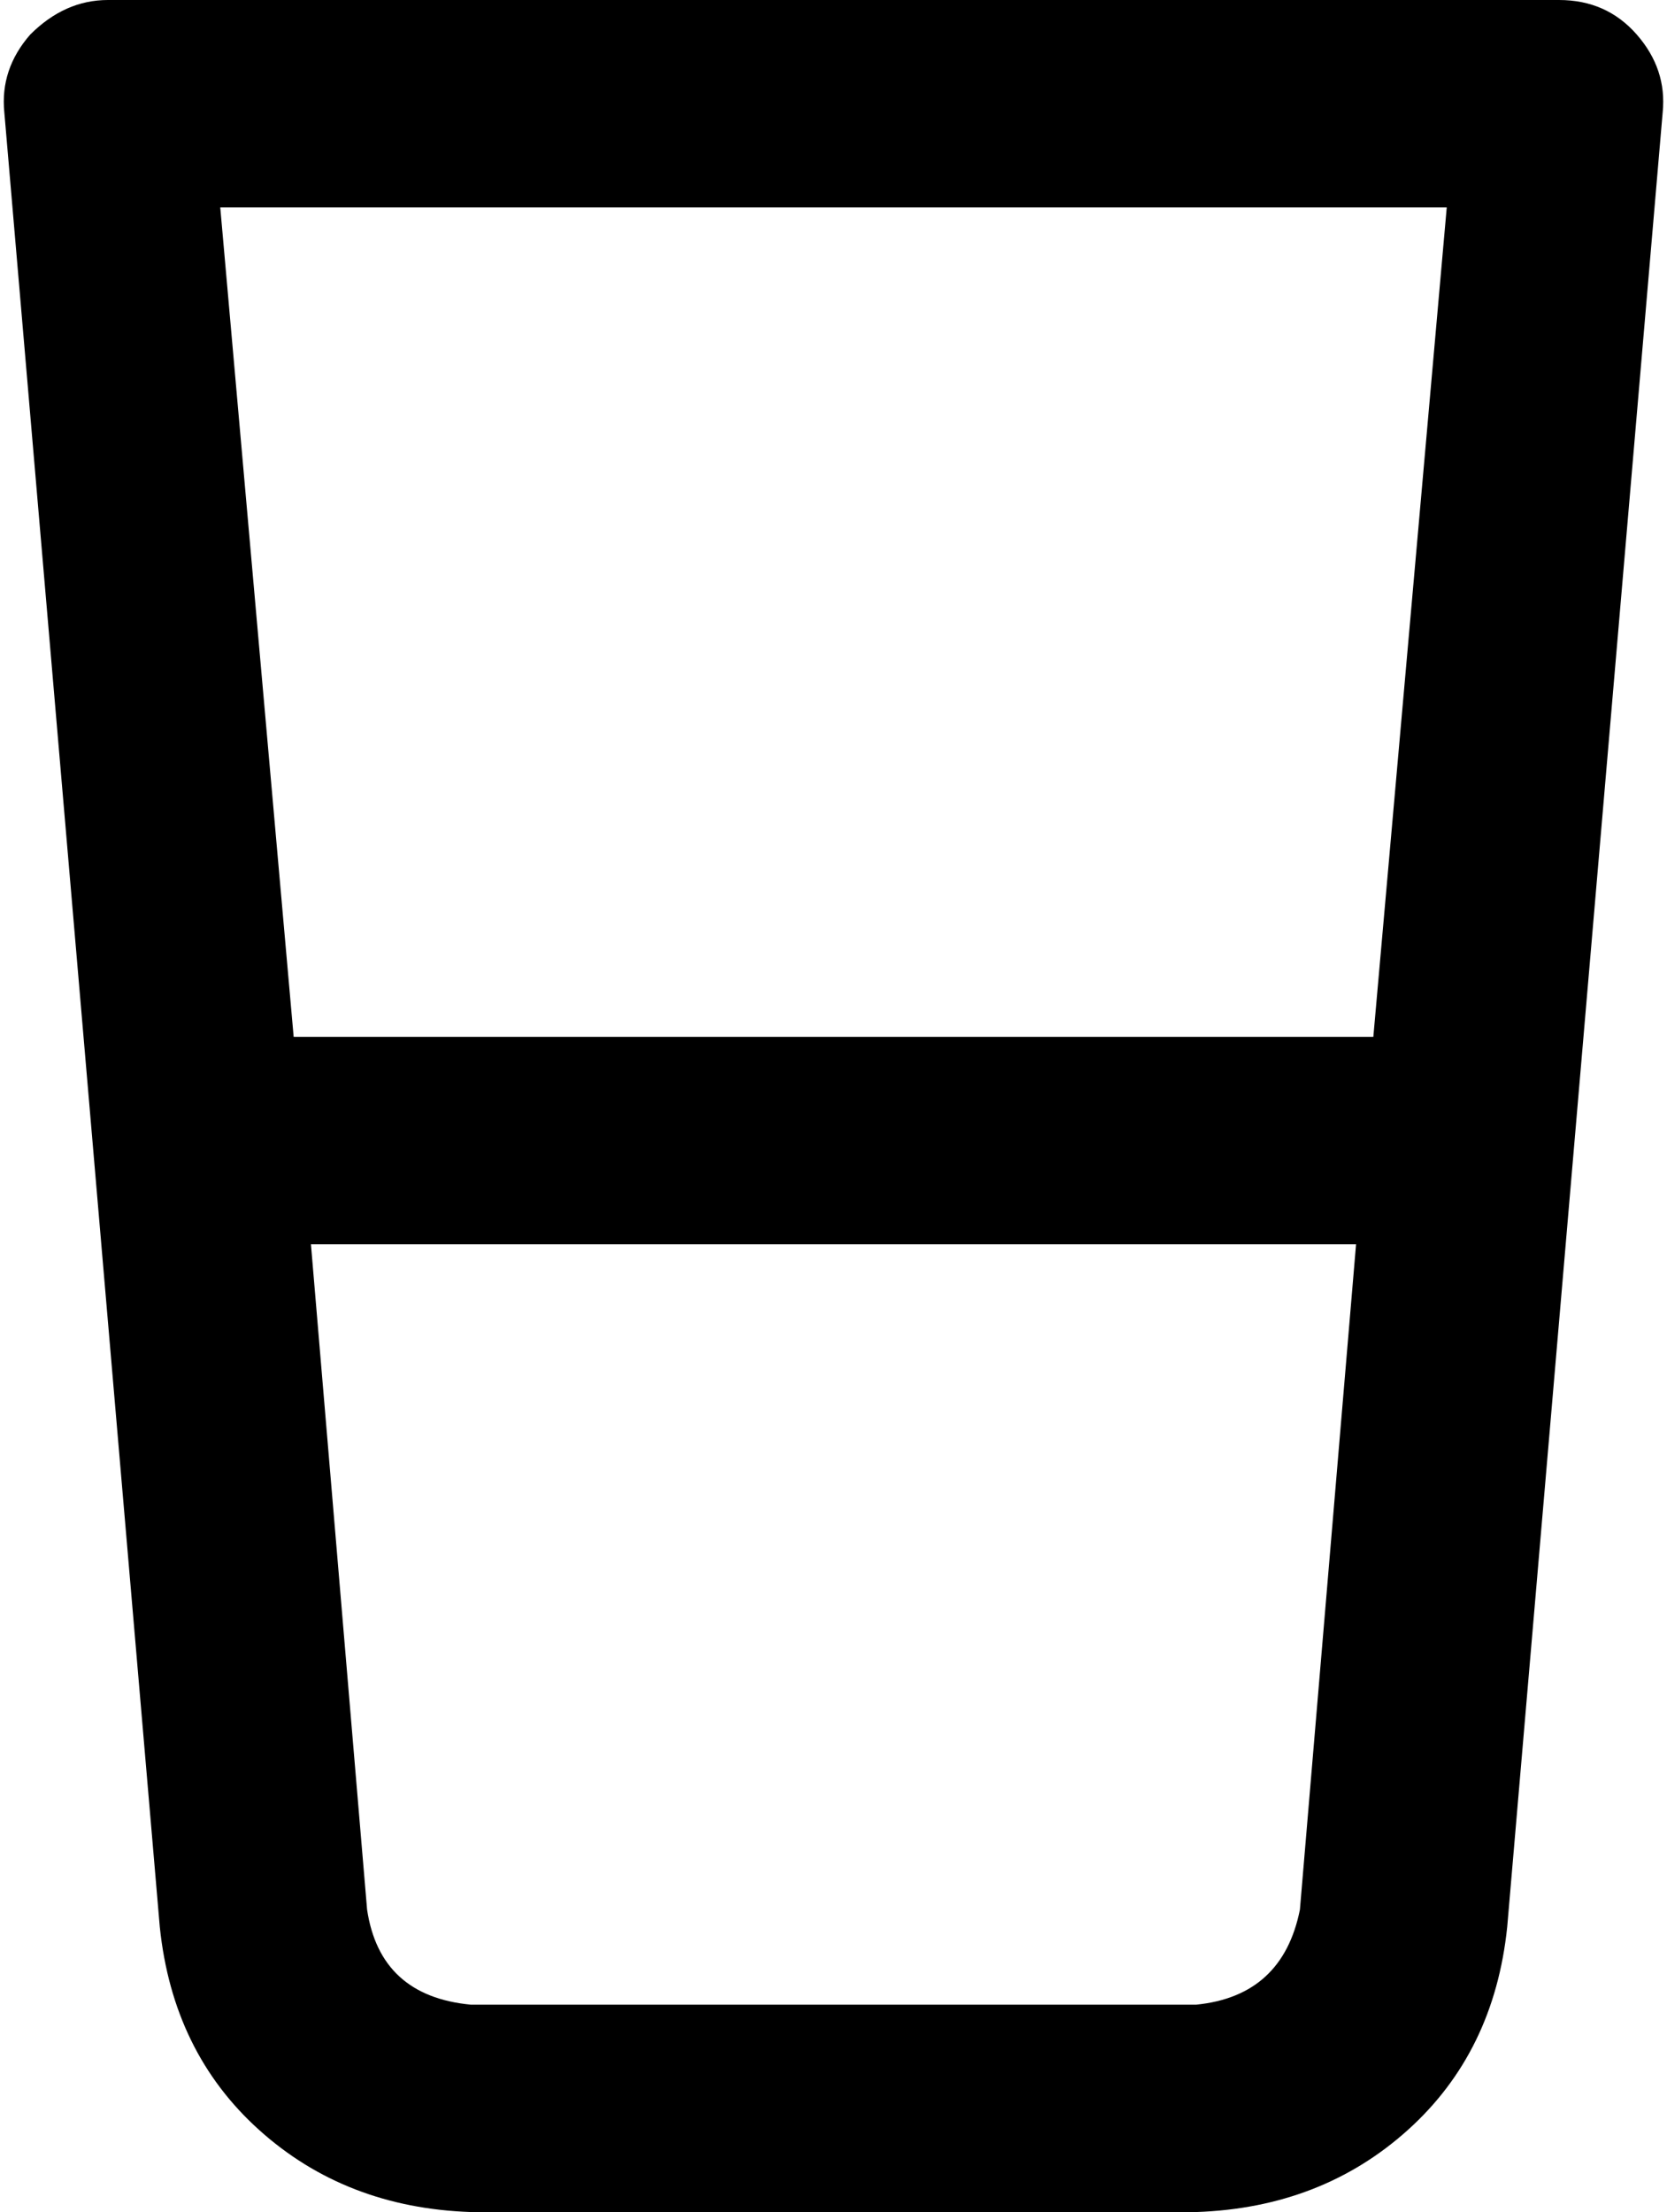 <svg viewBox="0 0 386 512">
  <path
    d="M 25 0 Q 15 0 7 8 Q 0 16 1 26 L 37 446 Q 40 475 60 493 Q 80 511 109 512 L 277 512 Q 306 511 326 493 Q 346 475 349 446 L 385 26 Q 386 16 379 8 Q 372 0 361 0 L 25 0 L 25 0 Z M 68 240 L 51 48 L 335 48 L 318 240 L 68 240 L 68 240 Z M 72 288 L 314 288 L 301 442 Q 297 462 277 464 L 109 464 Q 88 462 85 442 L 72 288 L 72 288 Z"
  />
</svg>